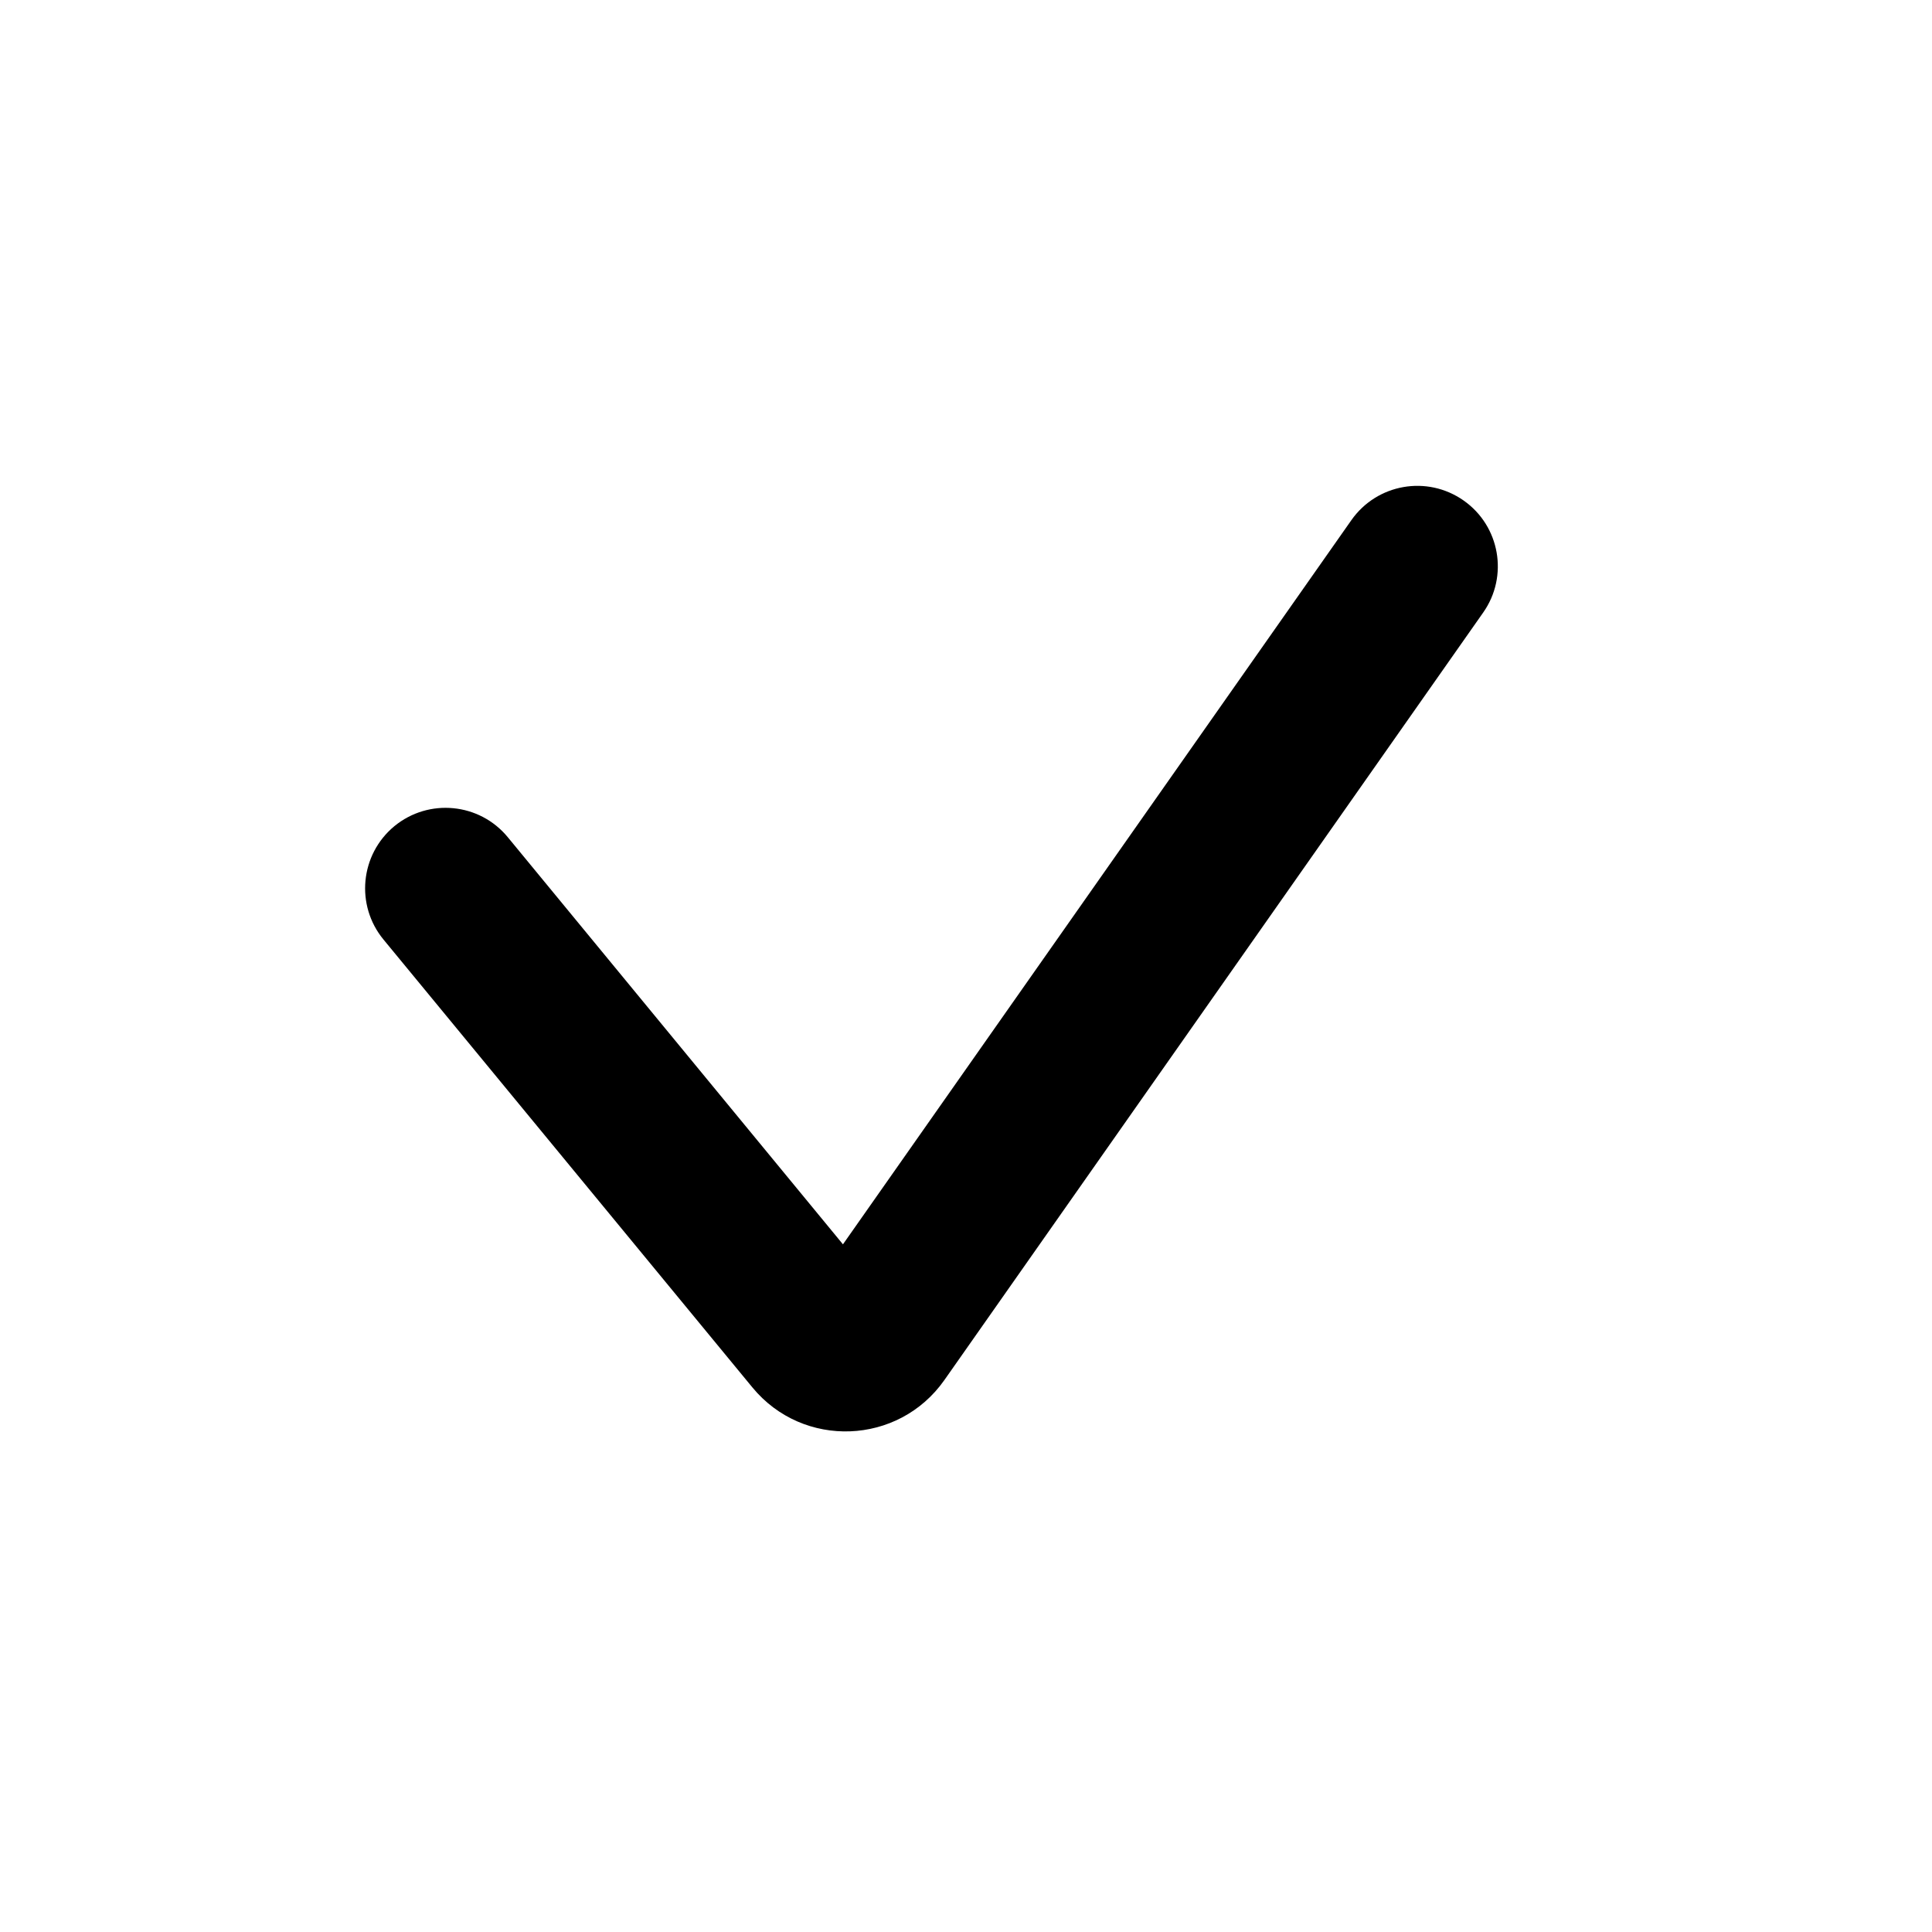 <svg width="16" height="16" viewBox="0 0 16 16" fill="none" xmlns="http://www.w3.org/2000/svg">
<path fill-rule="evenodd" clip-rule="evenodd" d="M7.821 11.429C7.441 11.97 6.651 12 6.231 11.49L3.176 7.781C2.942 7.497 2.982 7.077 3.266 6.842C3.551 6.608 3.971 6.649 4.205 6.933L6.981 10.305L11.192 4.307C11.404 4.006 11.819 3.933 12.121 4.145C12.422 4.356 12.495 4.772 12.283 5.073L7.821 11.429Z" fill="currentColor" />
</svg>
